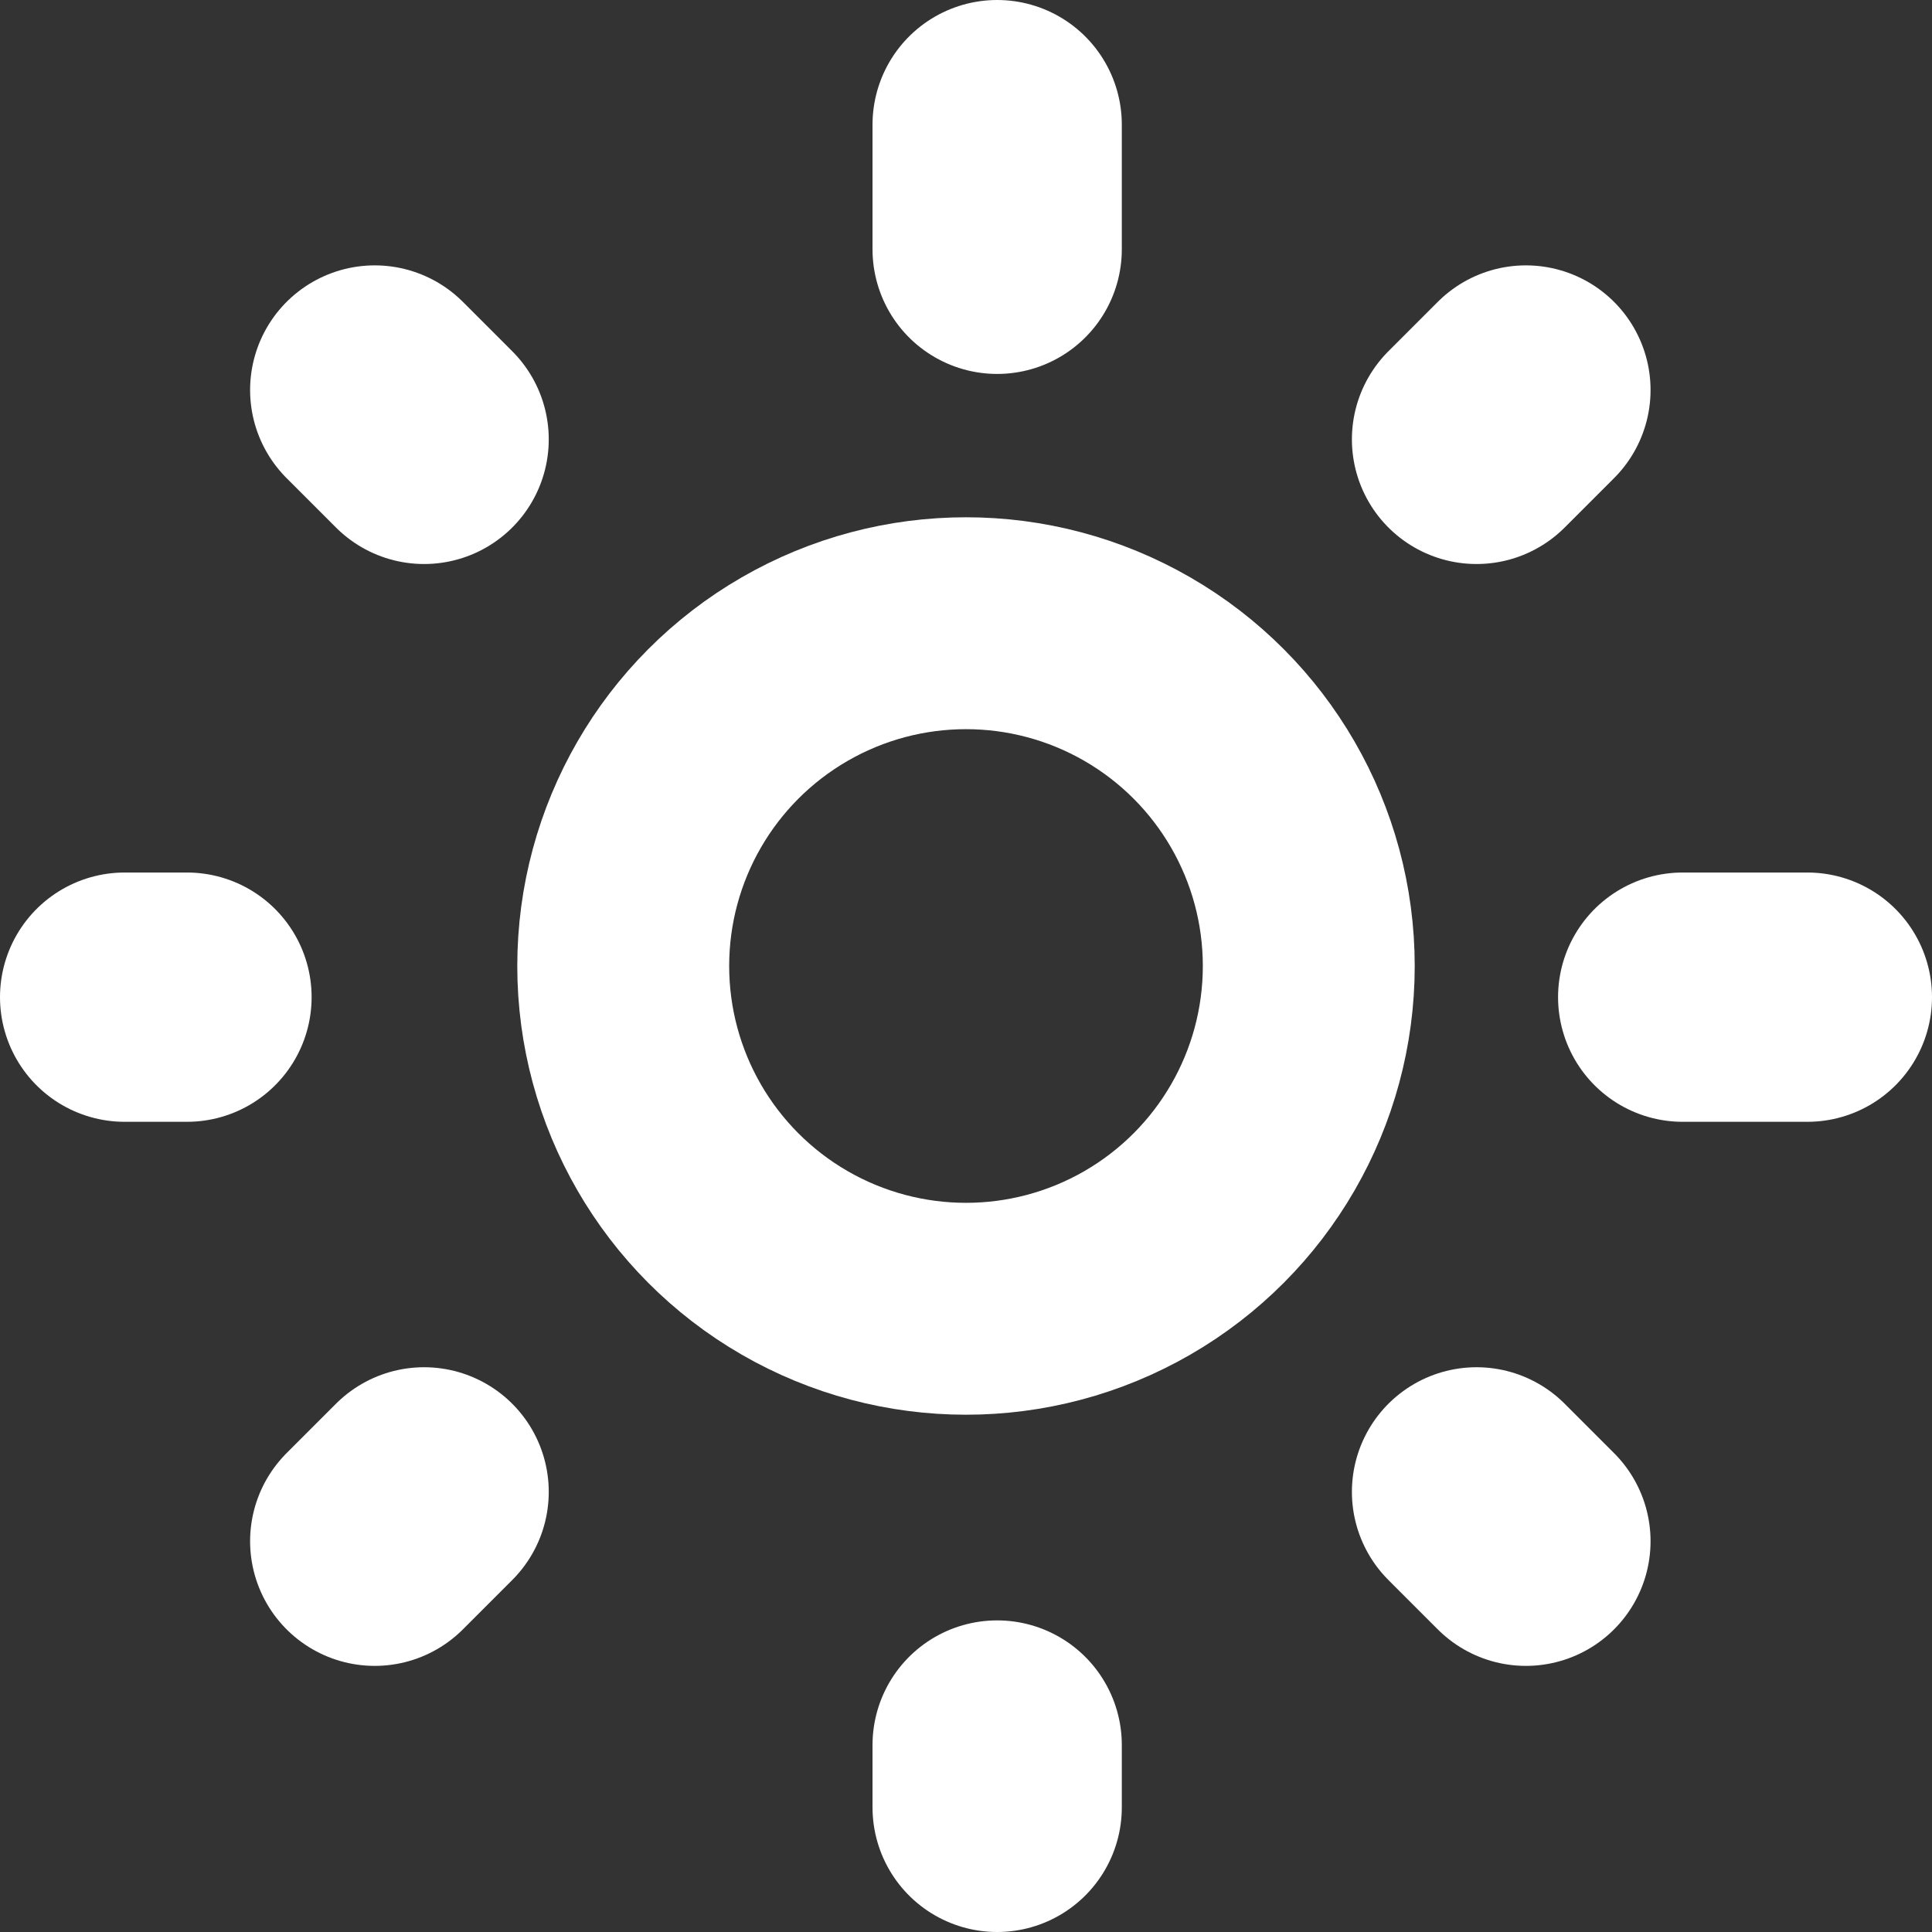 <svg xmlns="http://www.w3.org/2000/svg" width="31" height="31" viewBox="0 0 31 31">
  <rect x="0" y="0" width="31" height="31" fill="#333333" stroke="none"/>
  <g id="icon" transform="translate(2 2)">
    <circle id="Ellipse_267" data-name="Ellipse 267" cx="5.5" cy="5.5" r="5.5" transform="translate(8 8)" fill="none" stroke="#fff" stroke-linecap="round" stroke-linejoin="round" stroke-width="3.4"/>
    <line id="Line_215" data-name="Line 215" y1="2" transform="translate(14)" fill="none" stroke="#fff" stroke-linecap="round" stroke-linejoin="round" stroke-width="4"/>
    <line id="Line_216" data-name="Line 216" x1="0.792" y1="0.792" transform="translate(4.013 4.258)" fill="none" stroke="#fff" stroke-linecap="round" stroke-linejoin="round" stroke-width="4"/>
    <line id="Line_217" data-name="Line 217" x1="1" transform="translate(0 14)" fill="none" stroke="#fff" stroke-linecap="round" stroke-linejoin="round" stroke-width="4"/>
    <line id="Line_218" data-name="Line 218" x1="0.792" y2="0.792" transform="translate(4.013 21.938)" fill="none" stroke="#fff" stroke-linecap="round" stroke-linejoin="round" stroke-width="4"/>
    <line id="Line_219" data-name="Line 219" y2="1" transform="translate(14 26)" fill="none" stroke="#fff" stroke-linecap="round" stroke-linejoin="round" stroke-width="4"/>
    <line id="Line_220" data-name="Line 220" x2="0.792" y2="0.792" transform="translate(21.692 21.938)" fill="none" stroke="#fff" stroke-linecap="round" stroke-linejoin="round" stroke-width="4"/>
    <line id="Line_221" data-name="Line 221" x2="2" transform="translate(25 14)" fill="none" stroke="#fff" stroke-linecap="round" stroke-linejoin="round" stroke-width="4"/>
    <line id="Line_222" data-name="Line 222" y1="0.792" x2="0.792" transform="translate(21.692 4.258)" fill="none" stroke="#fff" stroke-linecap="round" stroke-linejoin="round" stroke-width="4"/>
  </g>
</svg>
